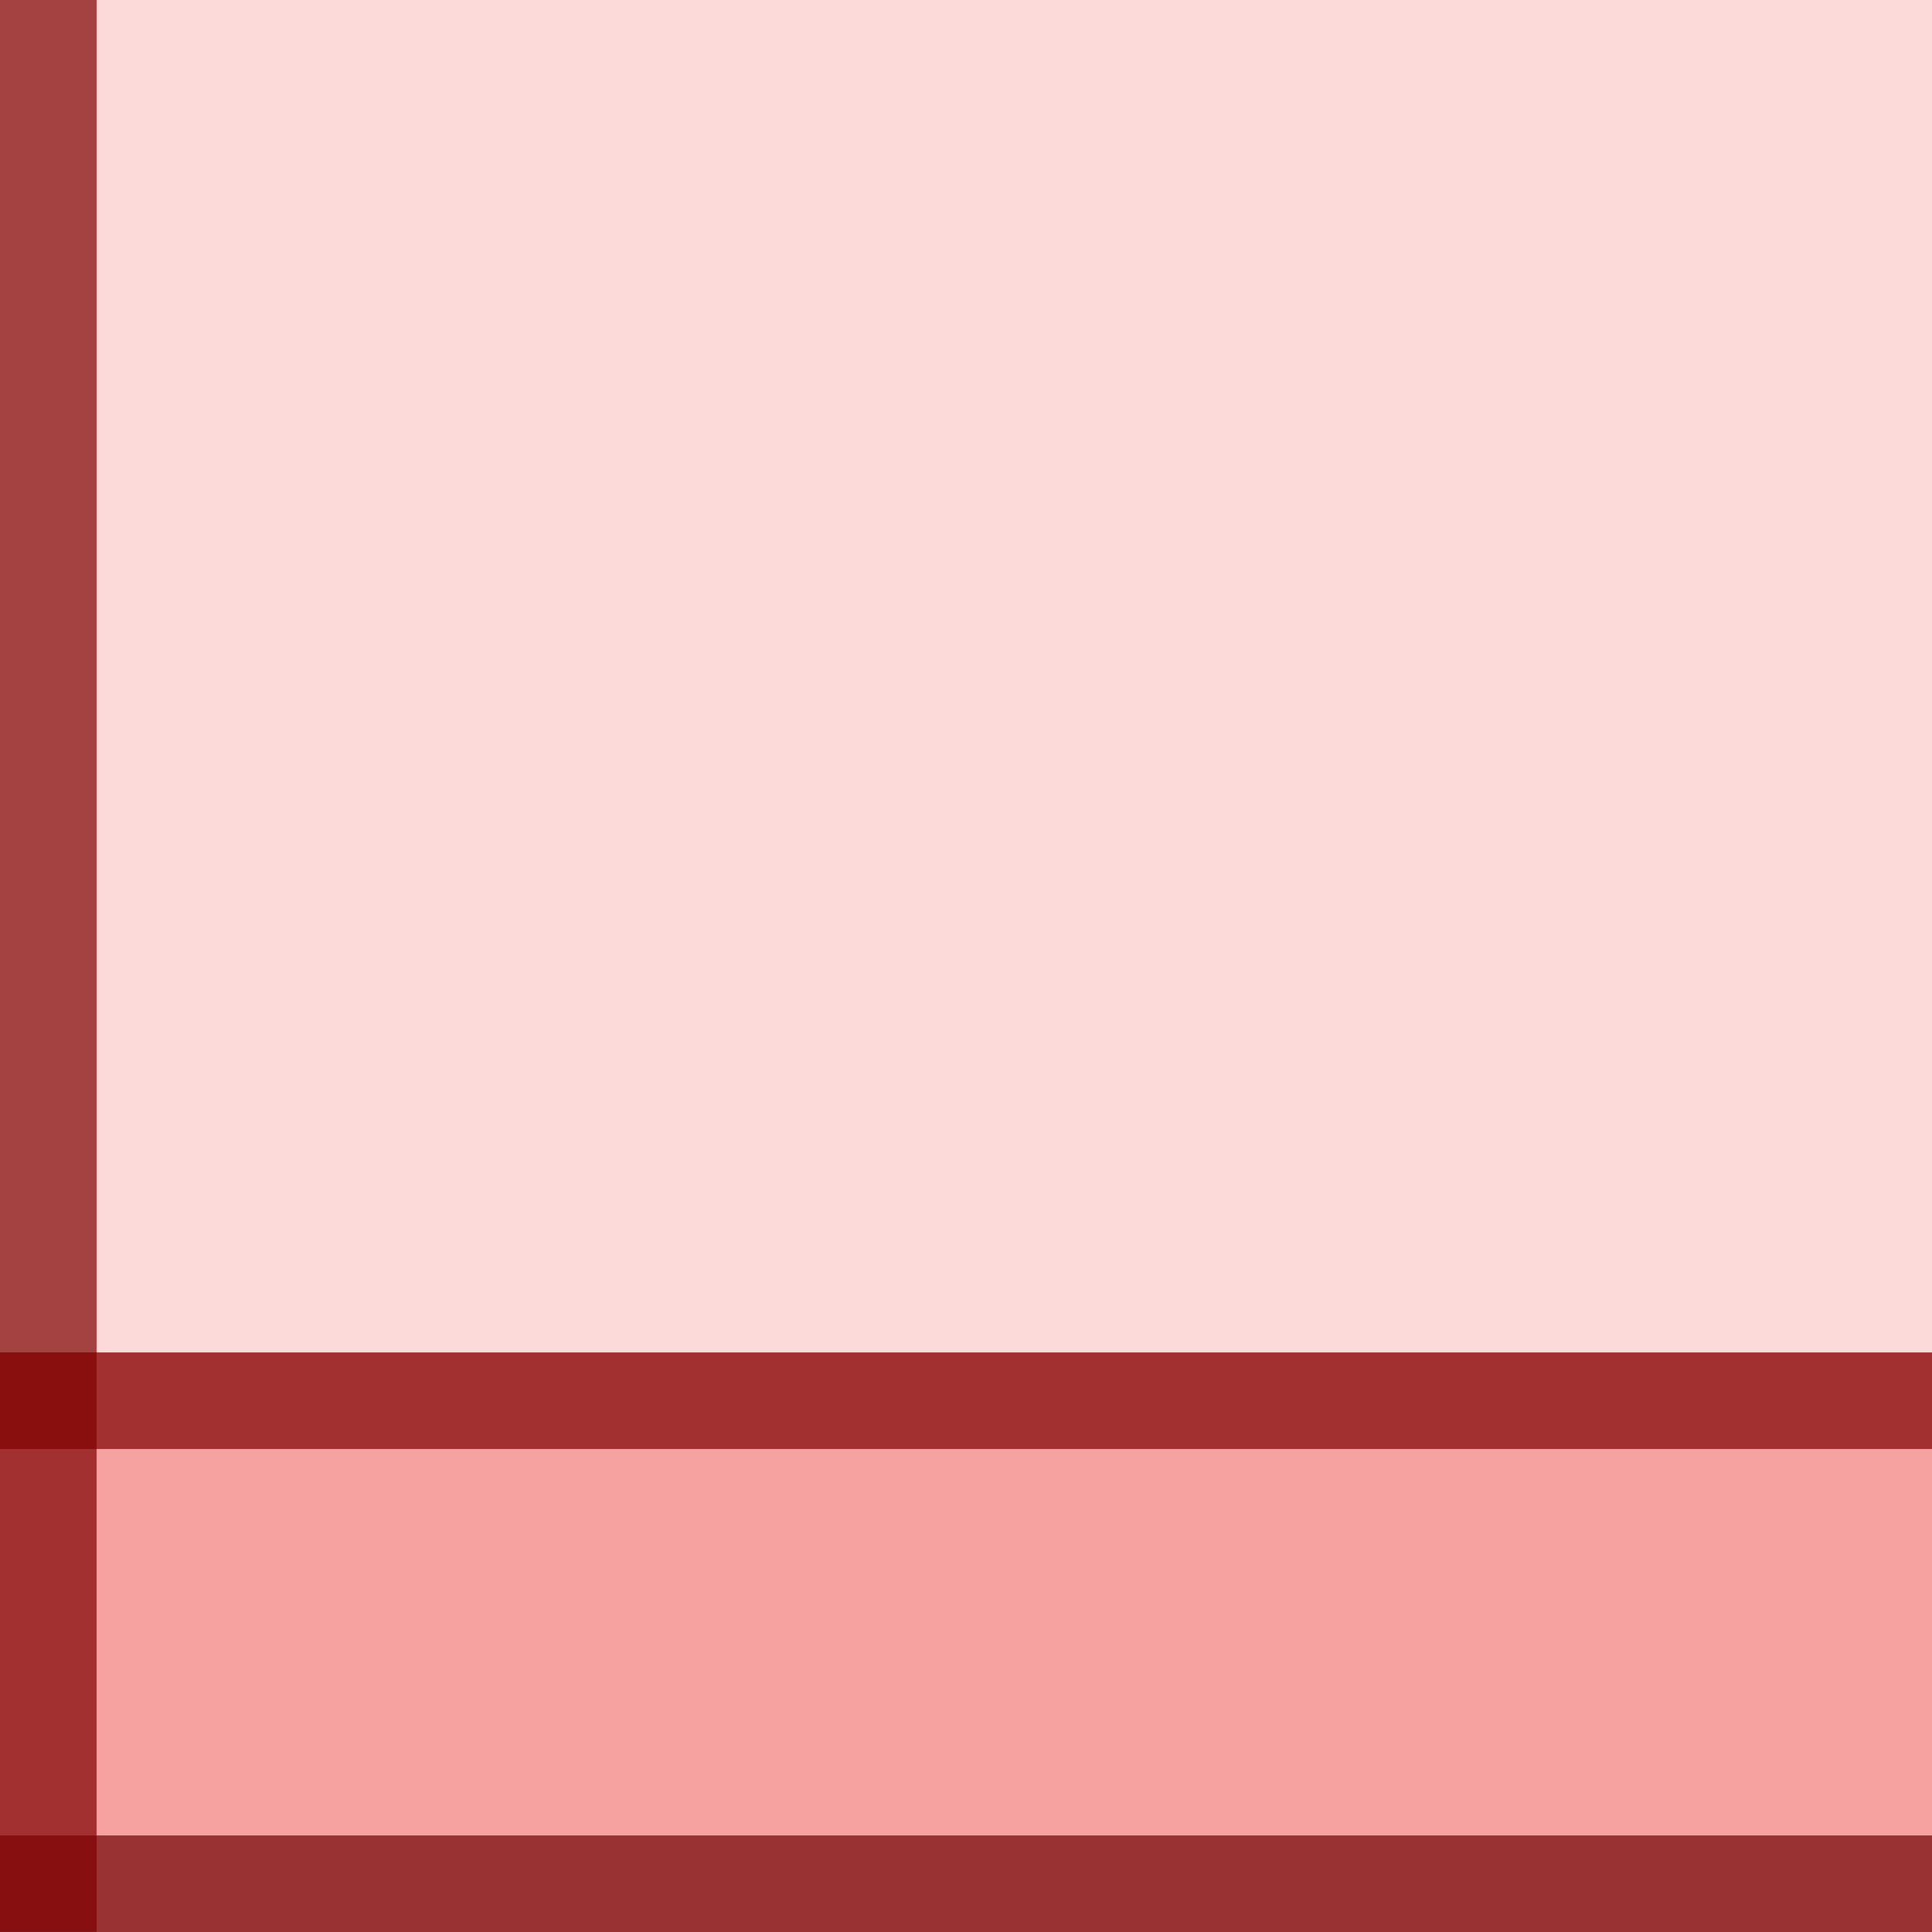 <?xml version="1.0" encoding="UTF-8"?>
<svg xmlns="http://www.w3.org/2000/svg" xmlns:xlink="http://www.w3.org/1999/xlink" contentScriptType="text/ecmascript" width="20" baseProfile="tiny" zoomAndPan="magnify" contentStyleType="text/css" viewBox="0 0 20 20" height="20" preserveAspectRatio="xMidYMid meet" version="1.1">
    <g>
        <rect width="20" fill="#800000" y="19" height="1" fill-opacity="0.8"/>
        <rect width="20" fill="#f6a2a0" y="14.001" height="4.998"/>
        <rect width="20" fill="#f6a2a0" height="14" fill-opacity="0.4"/>
        <rect width="20" fill="#800000" y="14" height="1" fill-opacity="0.7"/>
        <rect width="1" fill="#800000" height="19.998" fill-opacity="0.7"/>
    </g>
</svg>

